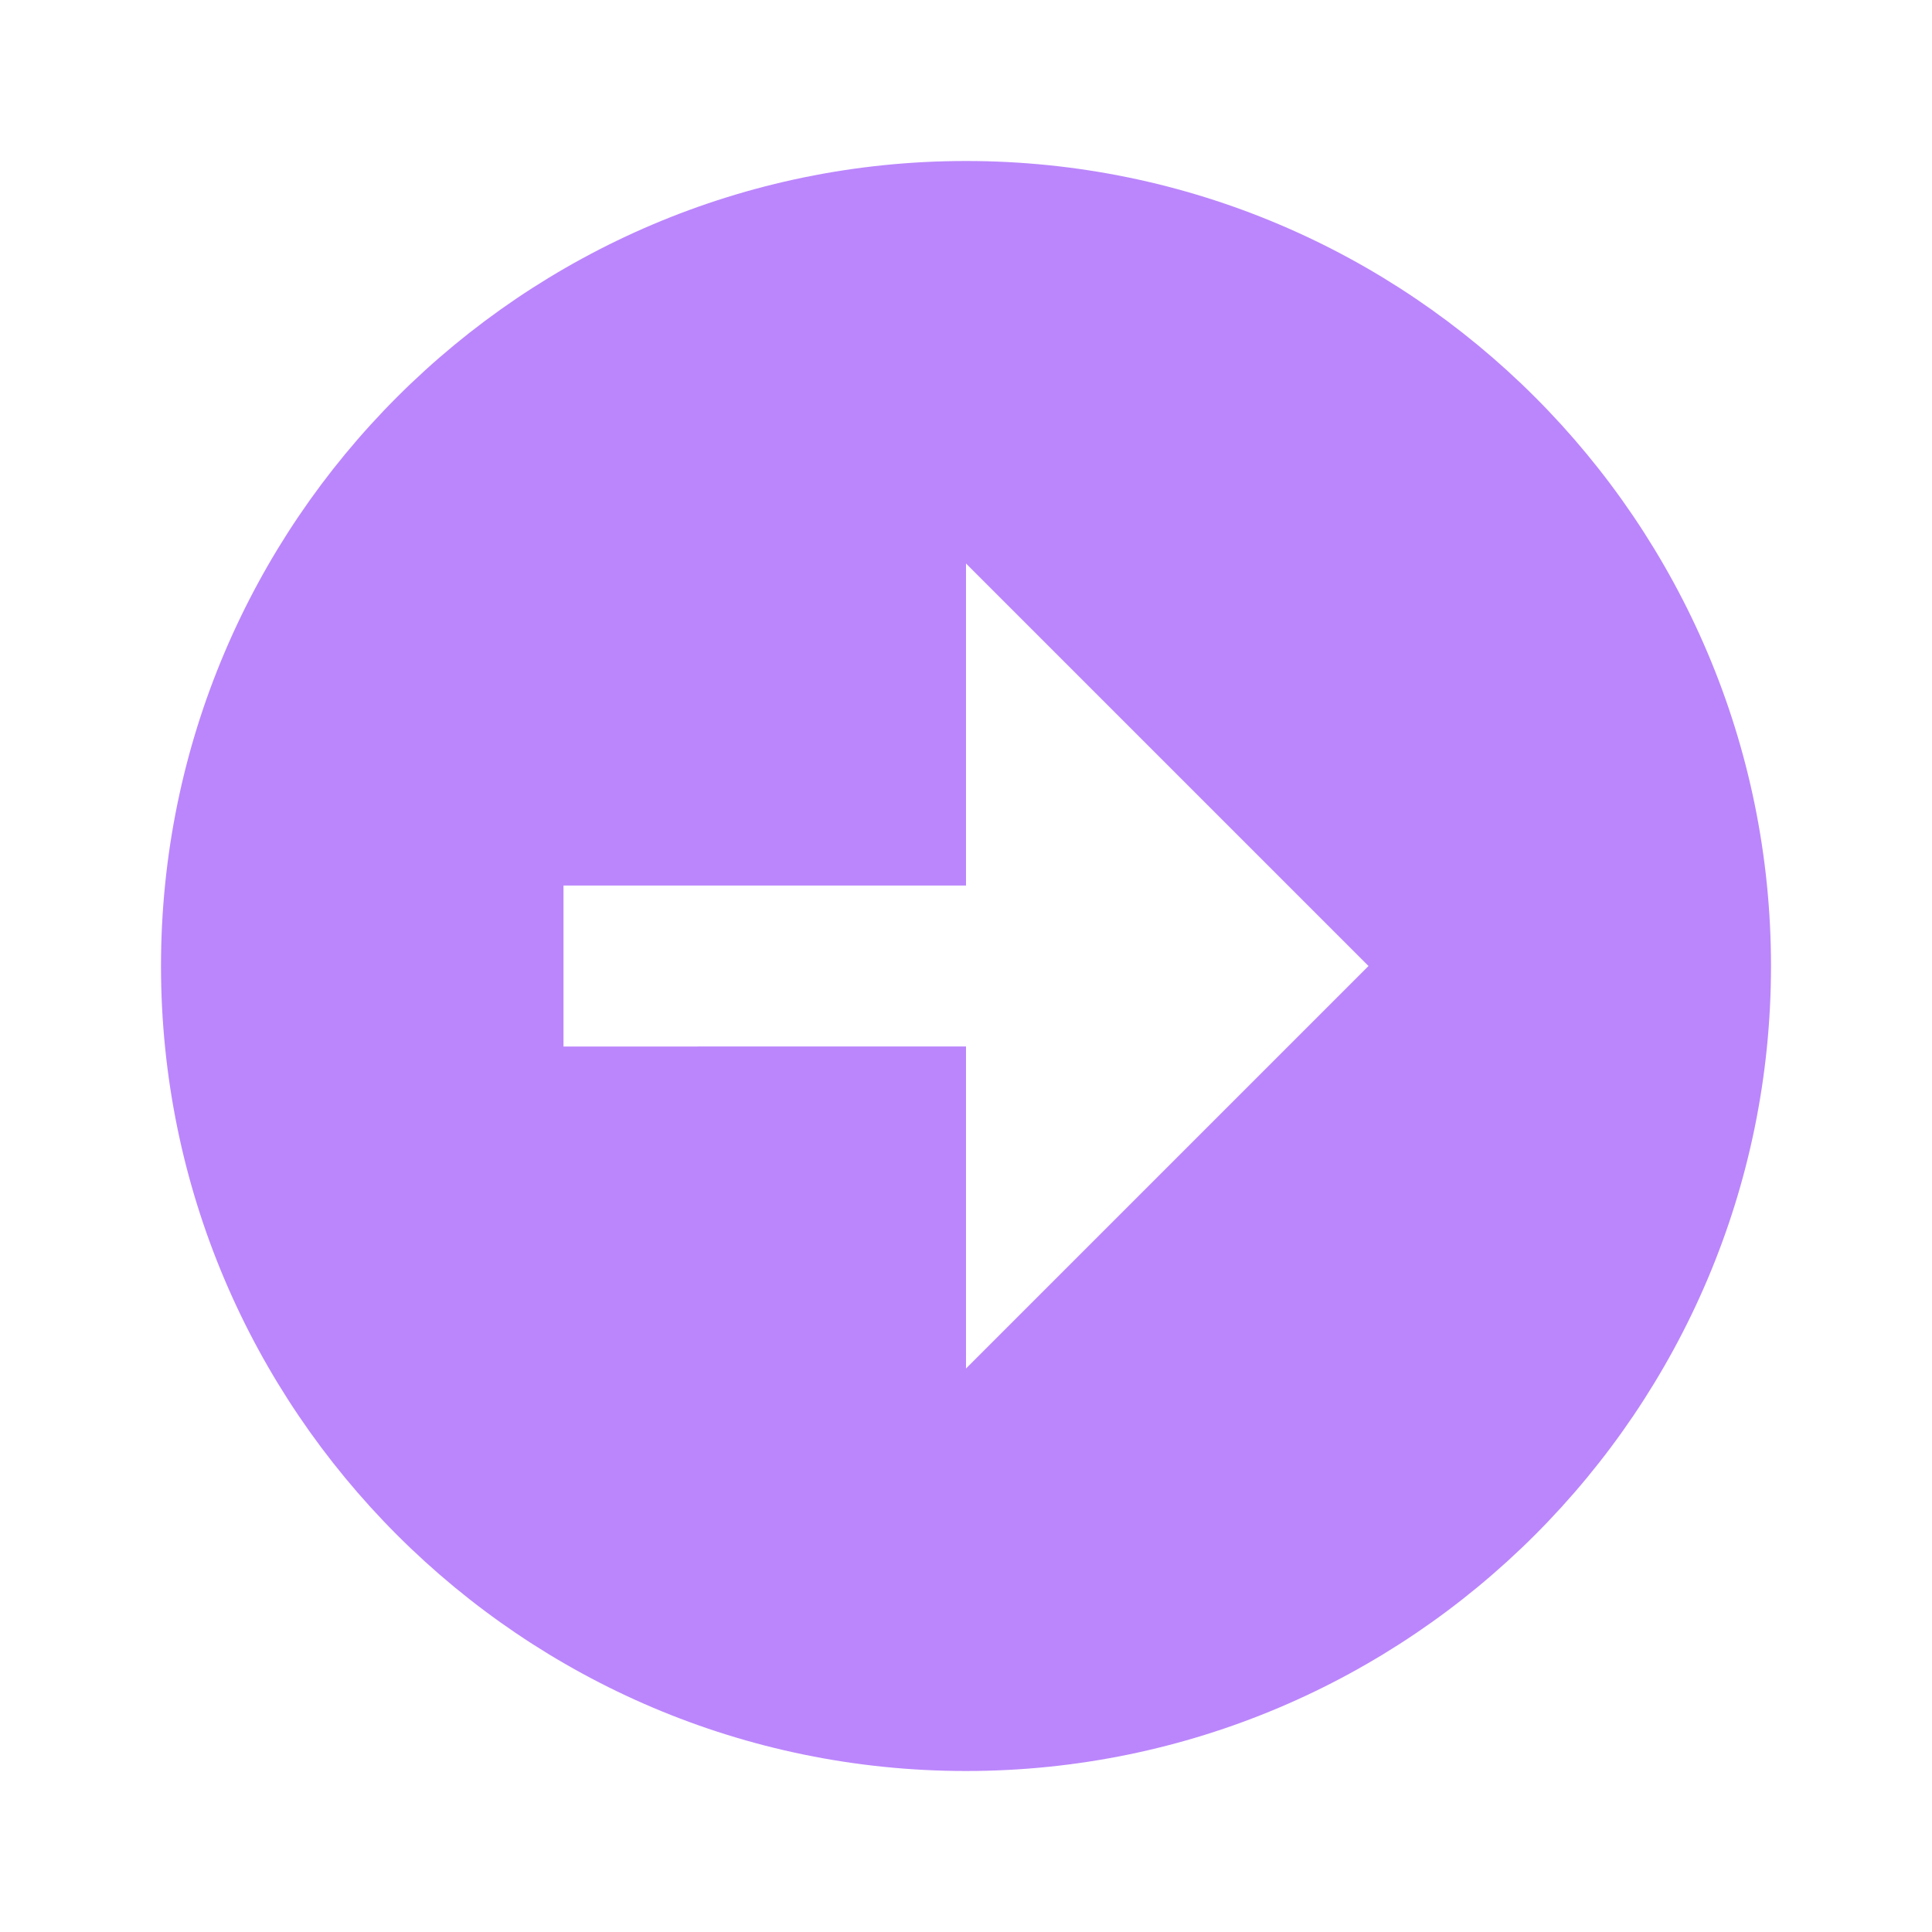 <svg xmlns="http://www.w3.org/2000/svg" width="24" height="24" viewBox="0 0 24 24" style="fill: #bb86fc;transform: ;msFilter:;"><path d="M12 2C6.486 2 2 6.486 2 12s4.486 10 10 10 10-4.486 10-10S17.514 2 12 2zm0 15v-4H7v-2h5V7l5 5-5 5z"></path></svg>